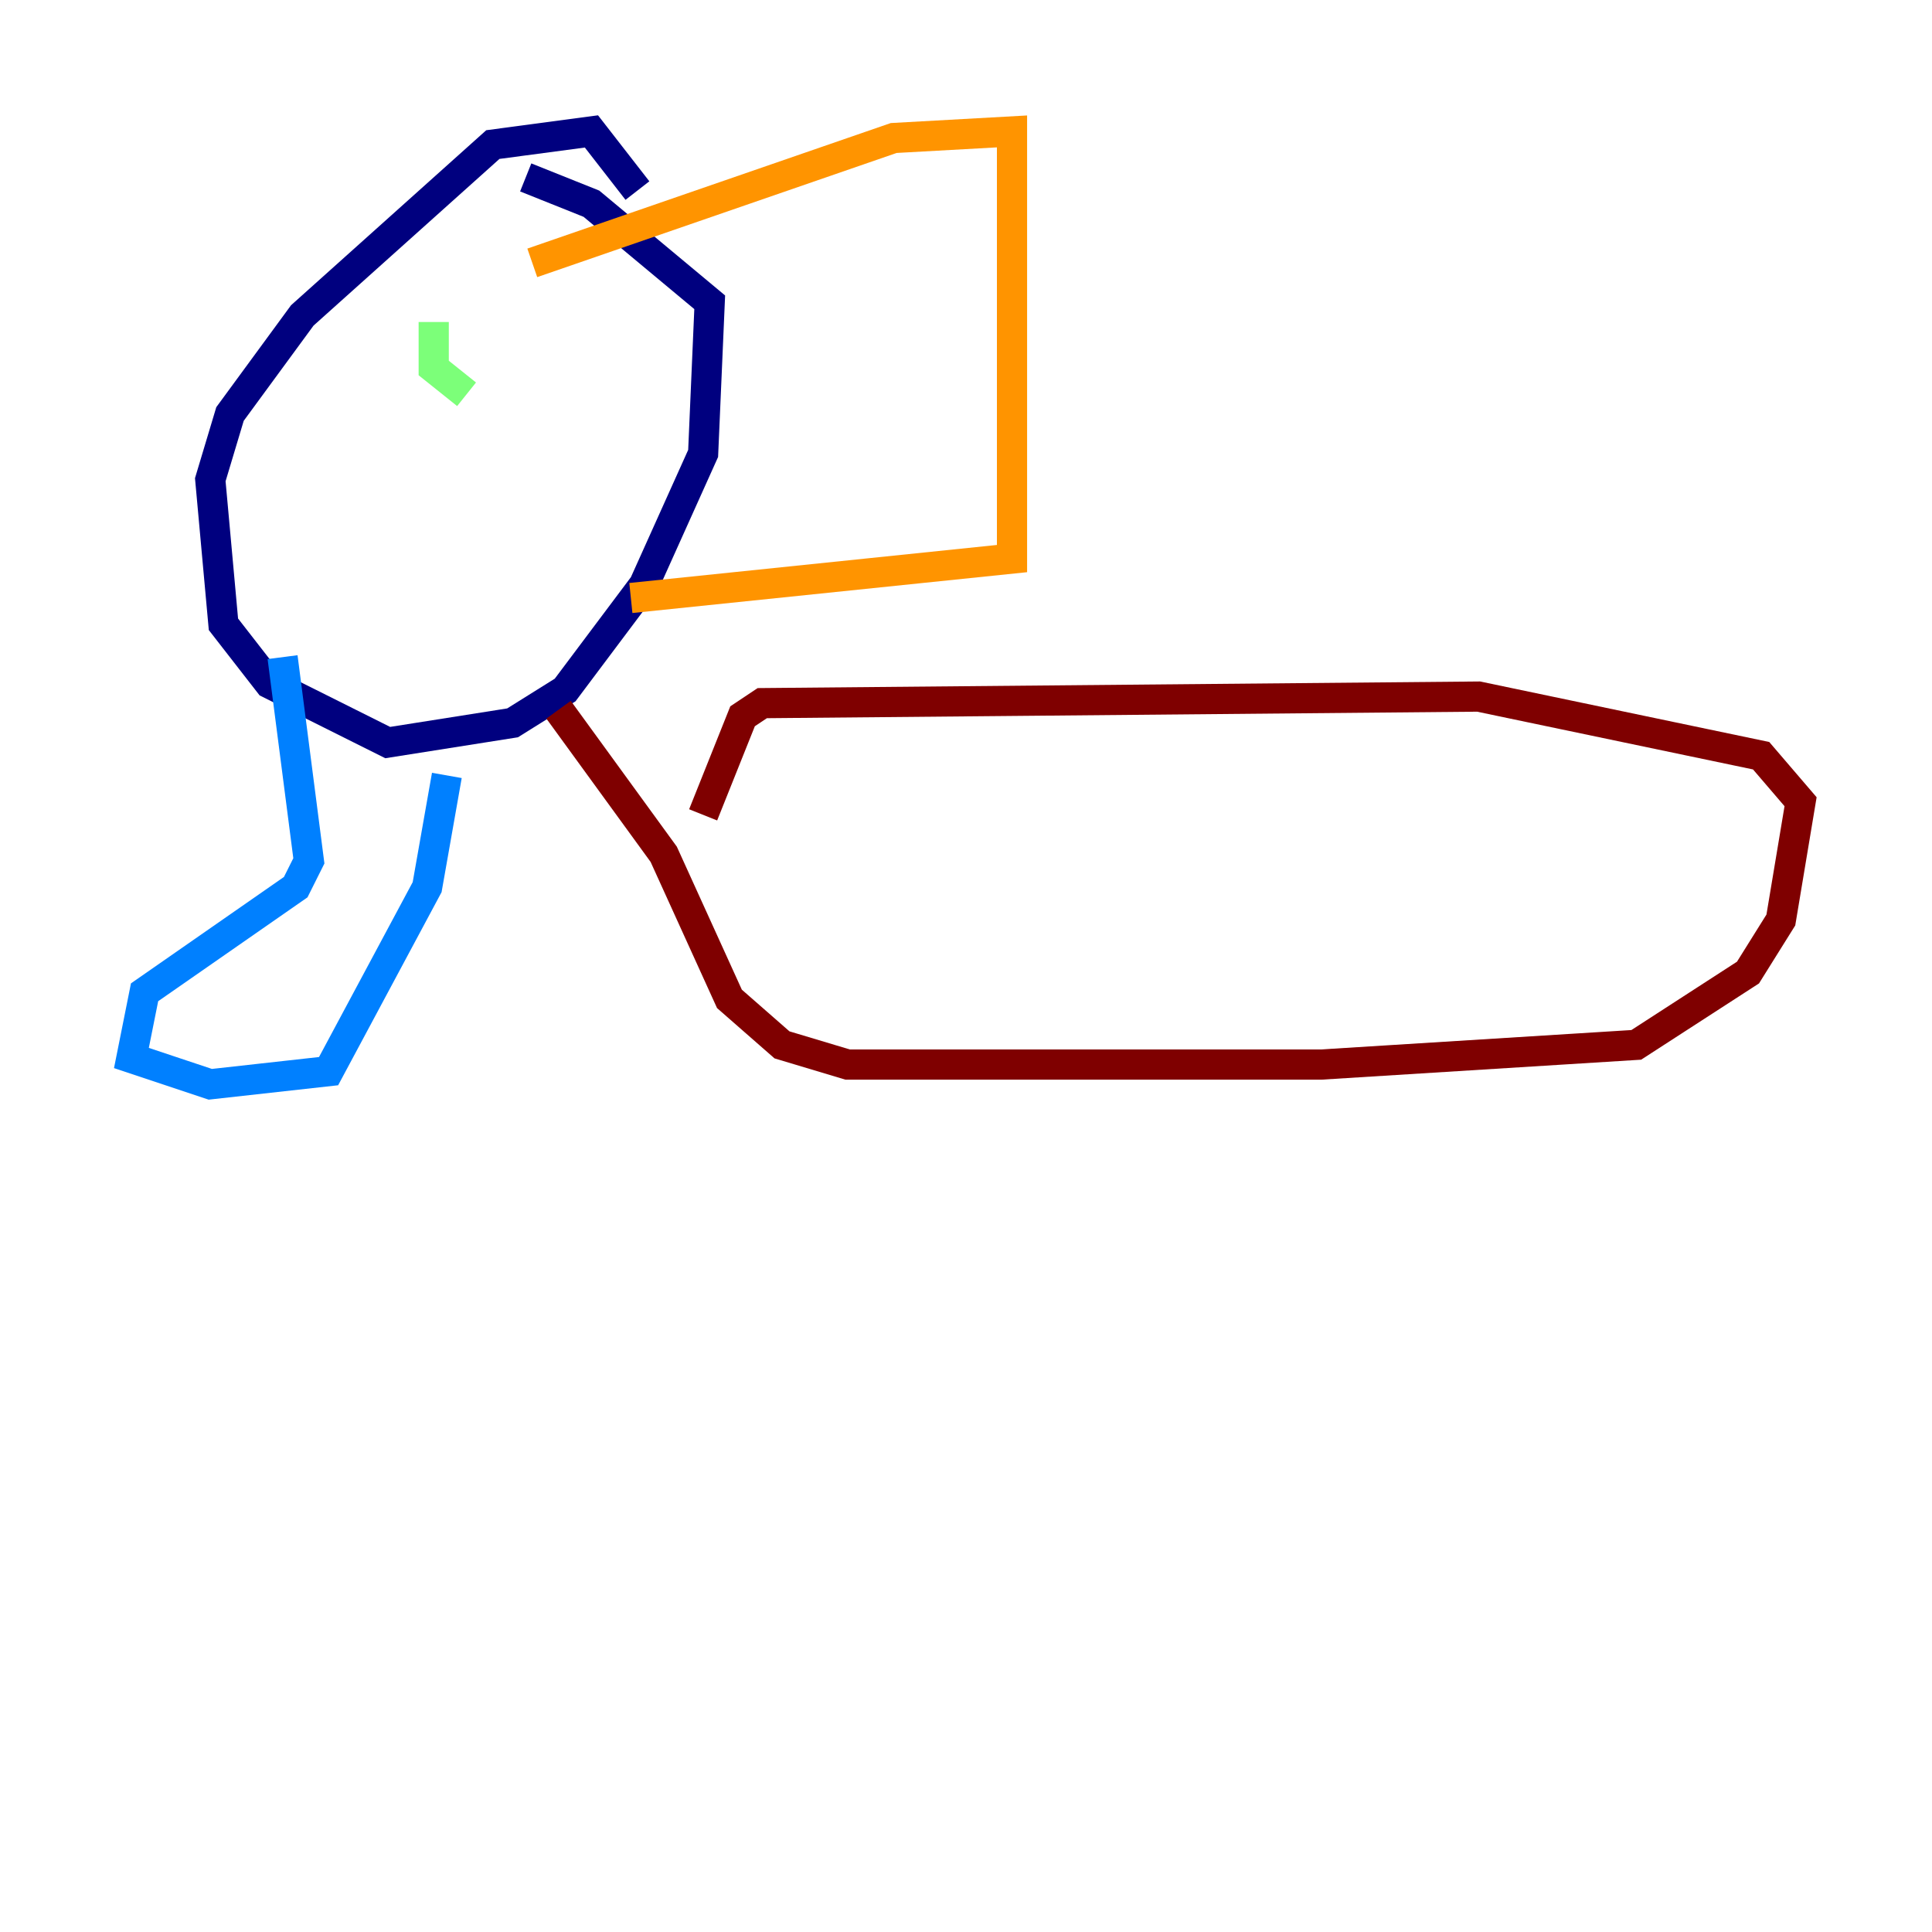<?xml version="1.0" encoding="utf-8" ?>
<svg baseProfile="tiny" height="128" version="1.2" viewBox="0,0,128,128" width="128" xmlns="http://www.w3.org/2000/svg" xmlns:ev="http://www.w3.org/2001/xml-events" xmlns:xlink="http://www.w3.org/1999/xlink"><defs /><polyline fill="none" points="42.231,12.626 39.184,8.707 32.653,9.578 20.027,20.898 15.238,27.429 13.932,31.782 14.803,41.361 17.85,45.279 25.687,49.197 33.959,47.891 37.442,45.714 42.667,38.748 46.585,30.041 47.02,20.027 39.184,13.497 34.83,11.755" stroke="#00007f" stroke-width="2" /><polyline fill="none" points="18.721,43.537 20.463,57.034 19.592,58.776 9.578,65.742 8.707,70.095 13.932,71.837 21.769,70.966 28.299,58.776 29.605,51.374" stroke="#0080ff" stroke-width="2" /><polyline fill="none" points="28.735,21.333 28.735,24.381 30.912,26.122" stroke="#7cff79" stroke-width="2" /><polyline fill="none" points="35.265,17.415 59.211,9.143 67.048,8.707 67.048,37.007 41.796,39.619" stroke="#ff9400" stroke-width="2" /><polyline fill="none" points="37.007,47.02 43.973,56.599 48.327,66.177 51.809,69.225 56.163,70.531 87.51,70.531 108.408,69.225 115.809,64.435 117.986,60.952 119.293,53.116 116.68,50.068 97.959,46.15 50.503,46.585 49.197,47.456 46.585,53.986" stroke="#7f0000" stroke-width="2" /></svg>